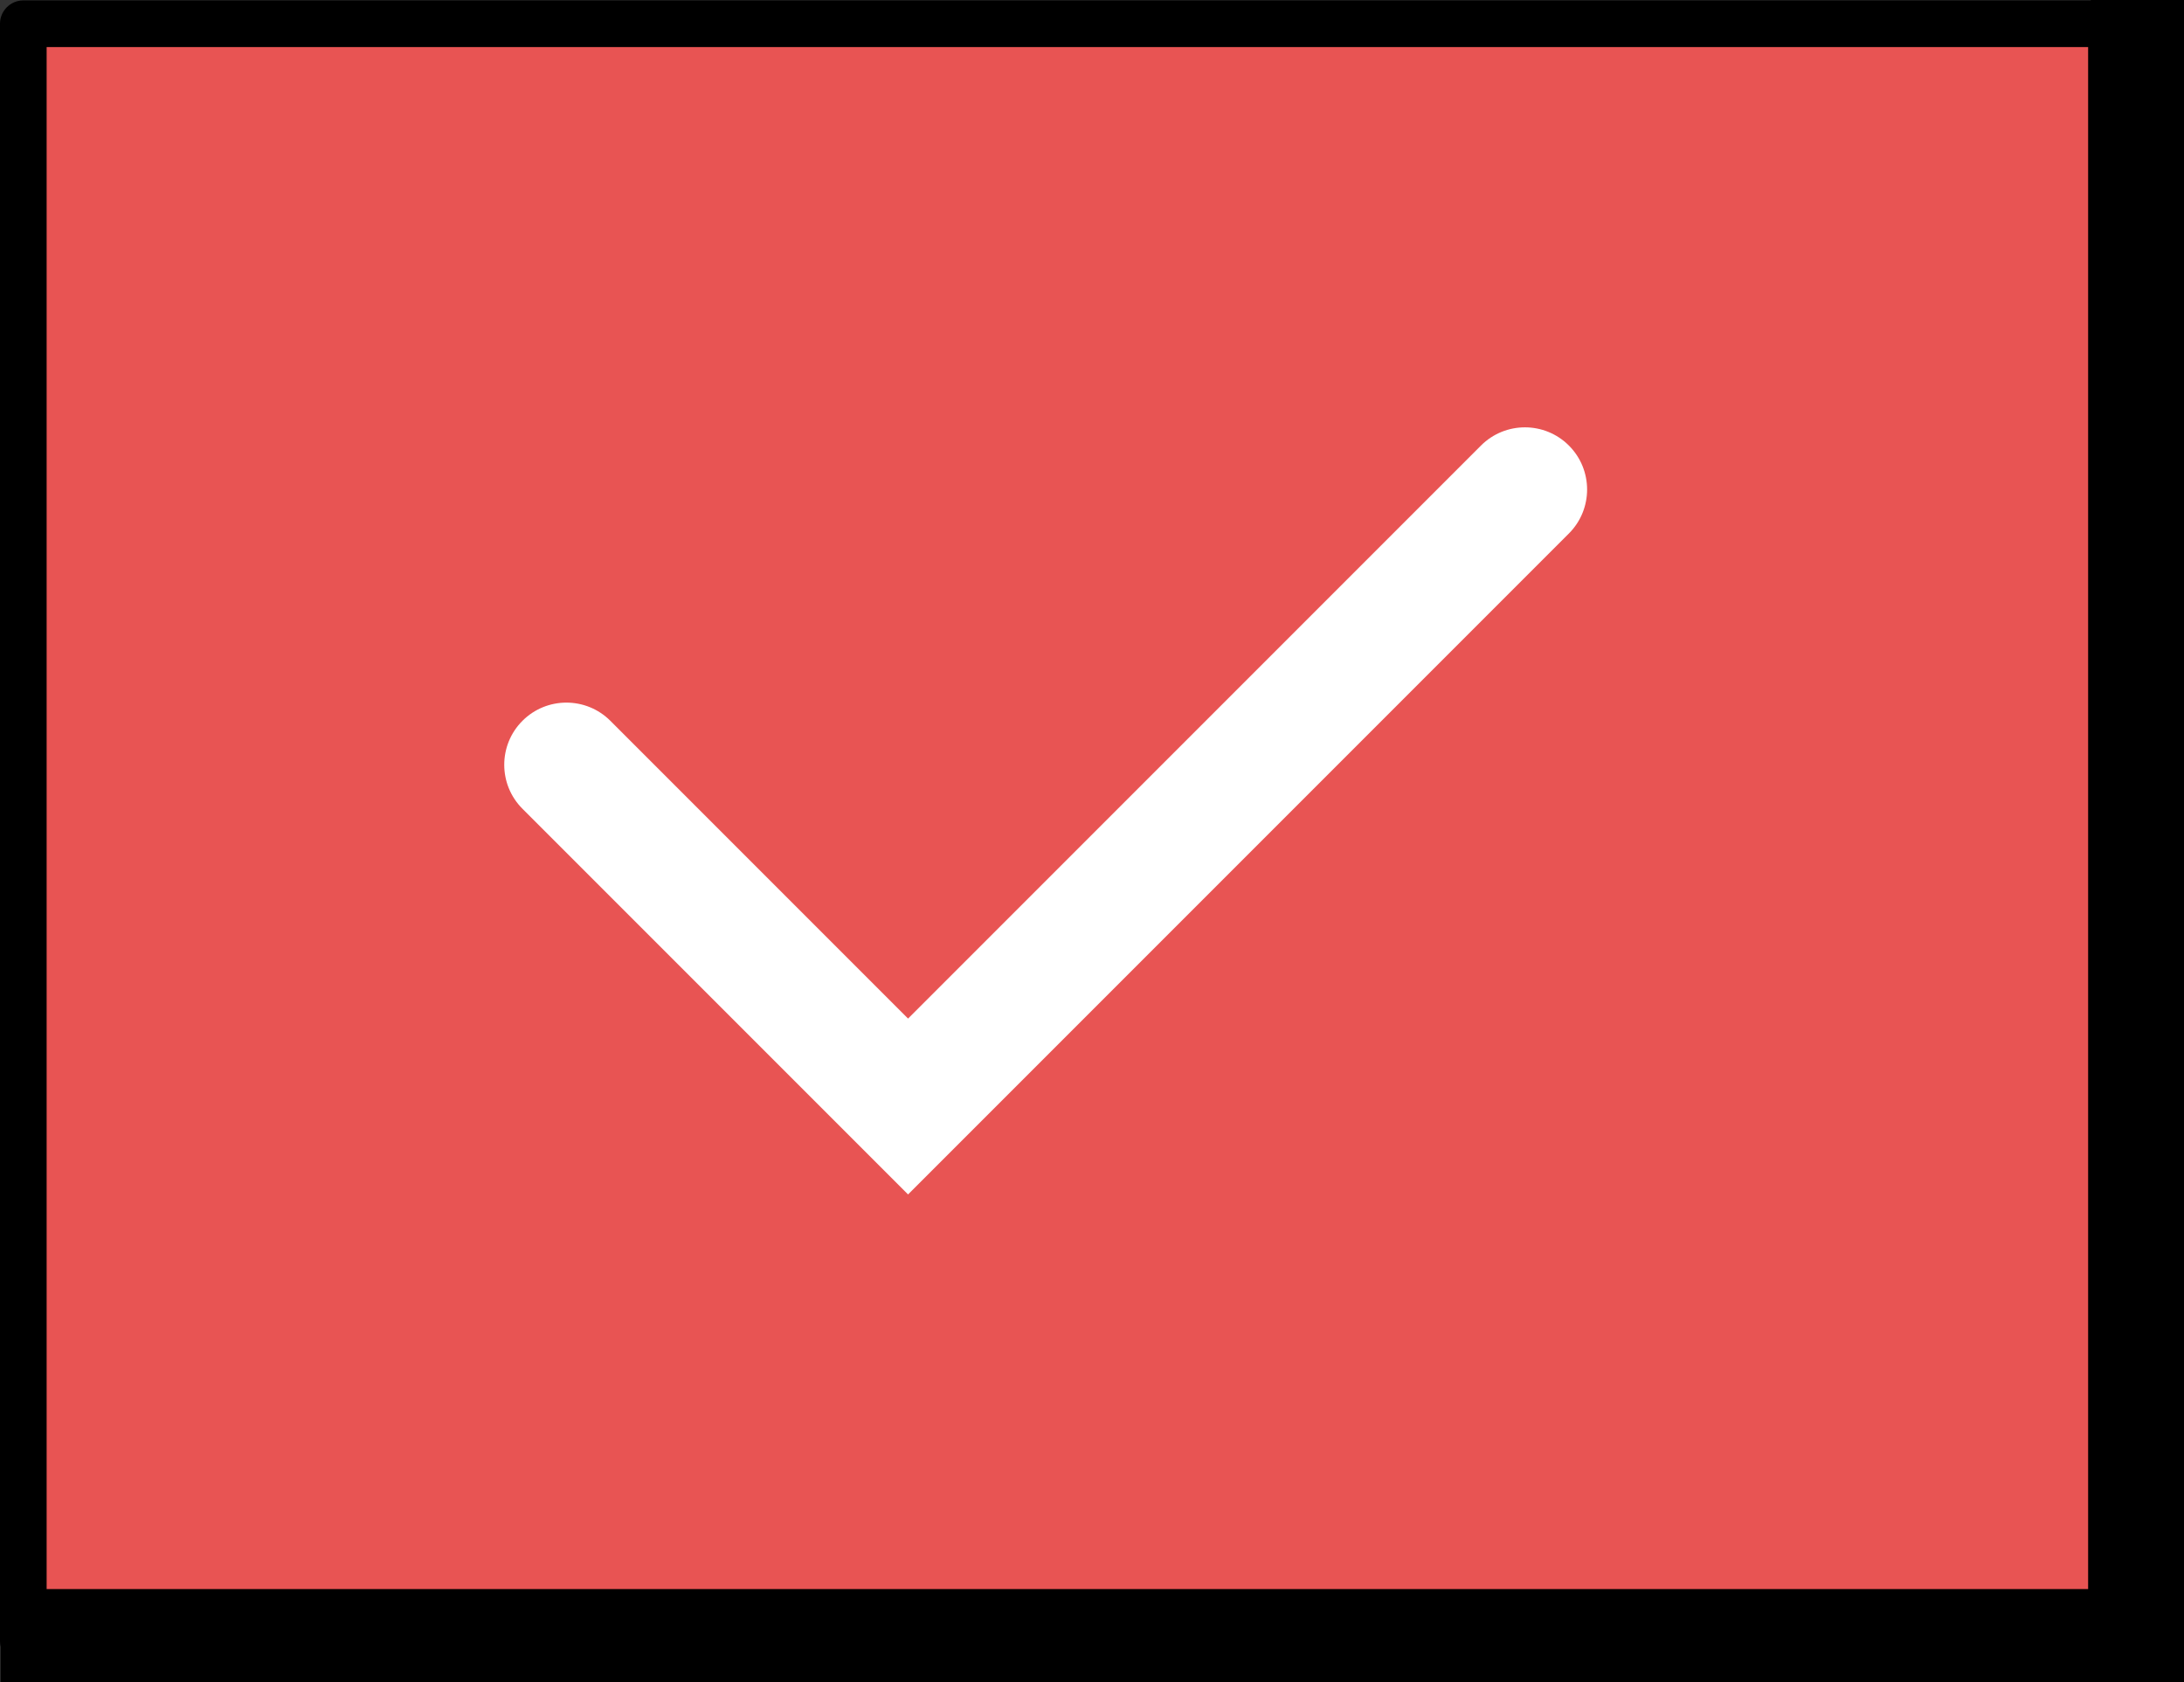 <?xml version="1.0" encoding="utf-8"?>
<!-- Generator: Adobe Illustrator 21.0.2, SVG Export Plug-In . SVG Version: 6.00 Build 0)  -->
<svg version="1.1" id="Слой_2" xmlns="http://www.w3.org/2000/svg" xmlns:xlink="http://www.w3.org/1999/xlink" x="0px" y="0px"
	 width="53.533px" height="41.229px" viewBox="0 0 53.533 41.229" enable-background="new 0 0 53.533 41.229" xml:space="preserve">
<rect x="0" y="0" width="53.533" height="41.229" fill="#333333" stroke="none"/>
<g>
	<g>
		<path fill="#E85453" d="M0.611,0.581v39.626h51.183V0.581H0.611z"/>
	</g>
	<g>
		<path fill="#FFFFFF" d="M22.258,29.272l-9.452-9.452c-0.595-0.595-0.595-1.56,0-2.155c0.595-0.595,1.56-0.595,2.155,0l7.297,7.297
			l14.043-14.043c0.595-0.595,1.56-0.595,2.155,0c0.595,0.595,0.595,1.56,0,2.155L22.258,29.272z"/>
	</g>
	<g>
		<path d="M51.754,40.778H0.572C0.256,40.778,0,40.522,0,40.207V0.581C0,0.266,0.256,0.01,0.572,0.01h51.183
			c0.316,0,0.572,0.256,0.572,0.572v39.626C52.326,40.522,52.07,40.778,51.754,40.778z M1.143,39.635h50.04V1.153H1.143V39.635z"/>
	</g>
	<g>
		<polygon points="53.533,41.229 0.016,41.229 0.016,38.943 51.247,38.943 51.247,0 53.533,0 		"/>
	</g>
</g>
</svg>
